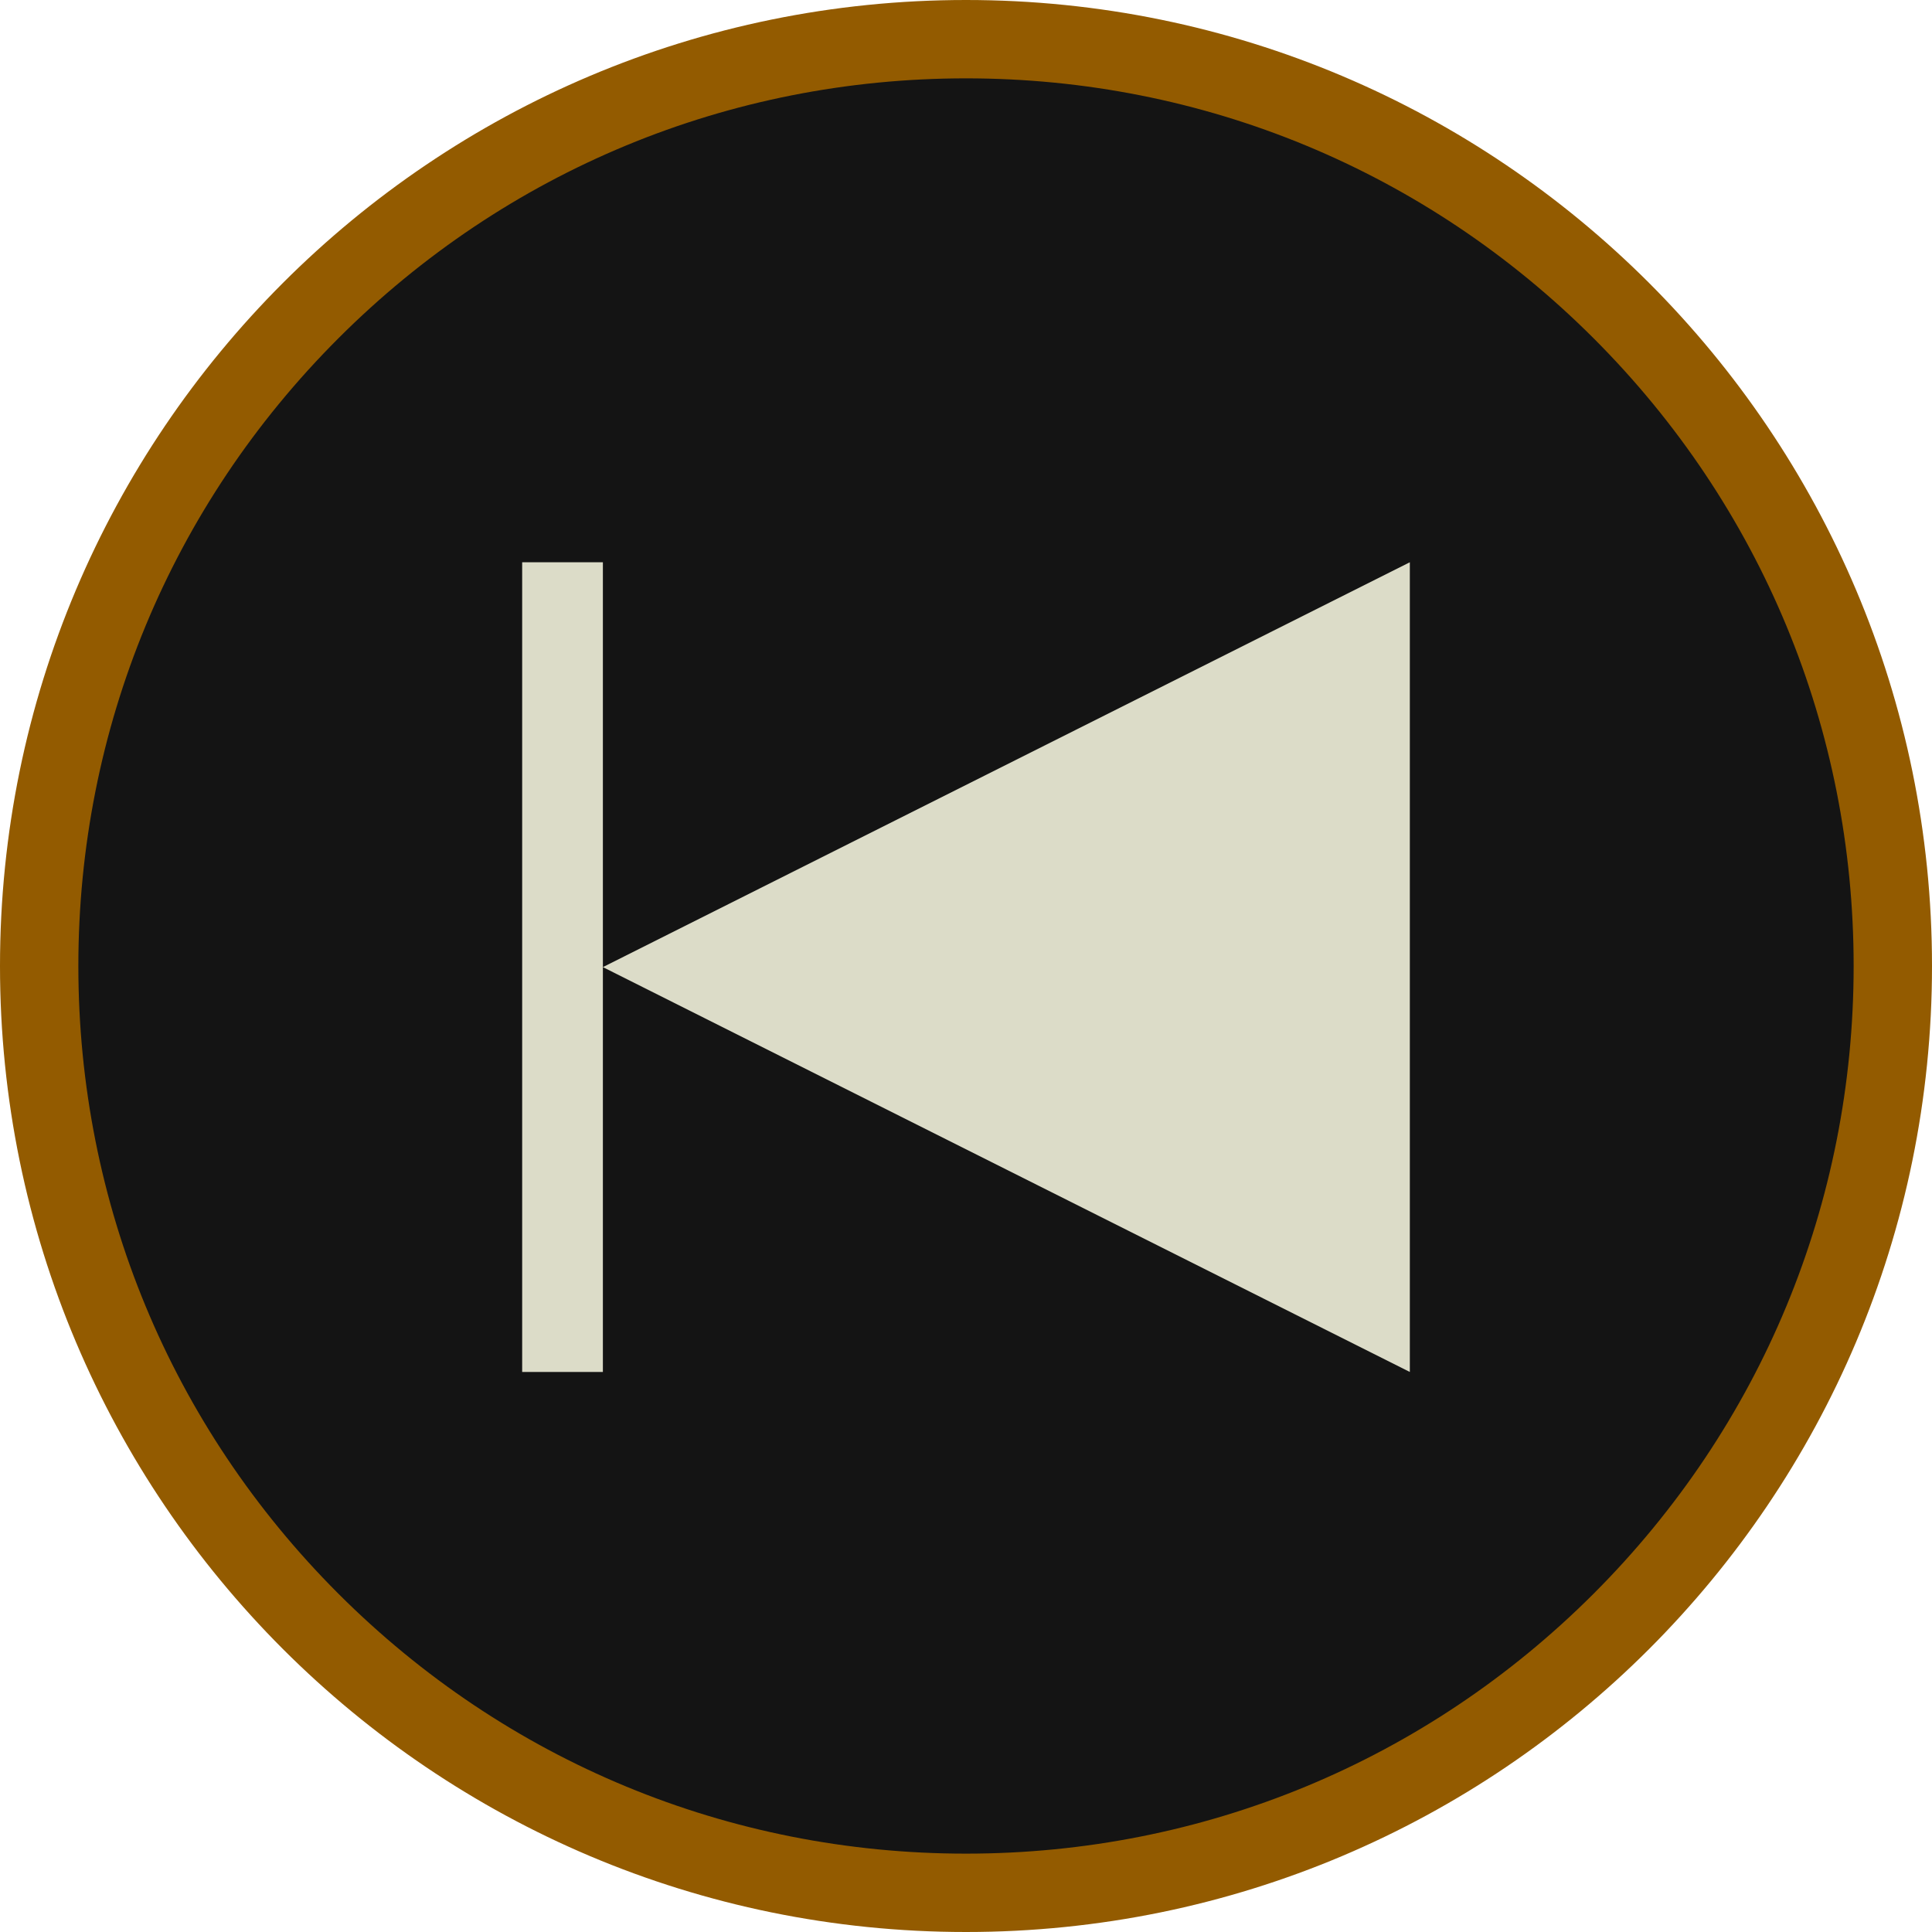 <?xml version="1.0" encoding="utf-8"?>
<!-- Generator: Adobe Illustrator 17.0.1, SVG Export Plug-In . SVG Version: 6.00 Build 0)  -->
<!DOCTYPE svg PUBLIC "-//W3C//DTD SVG 1.1//EN" "http://www.w3.org/Graphics/SVG/1.1/DTD/svg11.dtd">
<svg version="1.1" id="Calque_1" xmlns="http://www.w3.org/2000/svg" xmlns:xlink="http://www.w3.org/1999/xlink" x="0px" y="0px"
	 width="339.336px" height="339.336px" viewBox="0 0 339.336 339.336" enable-background="new 0 0 339.336 339.336"
	 xml:space="preserve">
<g>
	<g>
		<path fill="#141414" d="M169.668,331.836C80.248,331.836,7.5,259.088,7.5,169.668S80.248,7.5,169.668,7.5
			s162.168,72.748,162.168,162.168S259.088,331.836,169.668,331.836z"/>
		<path fill="#935B00" d="M169.668,13.761c41.643,0,80.796,16.217,110.242,45.664s45.664,68.597,45.664,110.242
			s-16.217,80.796-45.664,110.242s-68.598,45.664-110.242,45.664S88.872,309.358,59.426,279.91s-45.664-68.598-45.664-110.242
			S29.978,88.872,59.426,59.426S128.025,13.761,169.668,13.761 M169.668,0C75.963,0,0,75.963,0,169.668
			s75.963,169.668,169.668,169.668s169.668-75.963,169.668-169.668S263.373,0,169.668,0L169.668,0z"/>
	</g>
</g>
<g id="Fond" display="none">
	<rect x="-8.504" y="-8.504" display="inline" fill="#25221E" width="356.344" height="356.343"/>
</g>
<g id="Calque_3" display="none">
	<g display="inline">
		<path fill="#E6E6E6" d="M144.054,320.089c-71.775-12.43-126.538-75.147-126.538-150.422C17.516,85.486,86.002,17,170.183,17
			c3.028,0,6.034,0.099,9.02,0.274V0.24c-2.987-0.157-5.994-0.24-9.02-0.24C76.628,0,0.516,76.112,0.516,169.667
			c0,84.671,62.345,155.052,143.538,167.655V320.089z"/>
		<path fill="#E6E6E6" d="M197.343,2.184v17.238c71.27,12.849,125.509,75.332,125.509,150.246
			c0,84.182-68.486,152.668-152.668,152.668c-2.68,0-5.344-0.071-7.99-0.208v17.015c2.648,0.123,5.312,0.193,7.99,0.193
			c93.556,0,169.668-76.112,169.668-169.668C339.851,85.356,278.032,15.222,197.343,2.184z"/>
	</g>
</g>
<g id="Calque_2" display="none">
	<g id="Monogramme_2_2_" display="inline">
		<path fill="#E6E6E6" d="M169.669,149.642"/>
		<g>
			<g>
				<path fill="#935B00" d="M143.023,184.126v-61.088h0.04c0-14.693,11.911-26.604,26.604-26.604c2.976,0,5.833,0.496,8.505,1.397
					V56.953c-2.787-0.356-5.621-0.559-8.504-0.559c-18.178,0-34.648,7.287-46.672,19.087c-5.339-5.232-11.546-9.583-18.392-12.797
					L84.425,97.638c10.771,3.419,18.599,13.511,18.599,25.399C103.024,150.368,119.482,173.843,143.023,184.126z"/>
				<path fill="#E6E6E6" d="M236.311,123.037c0-27.331-16.459-50.806-39.999-61.088v61.089h-0.041
					c0,14.692-11.911,26.604-26.604,26.604c-2.976,0-5.833-0.496-8.505-1.397v40.878c2.787,0.354,5.622,0.559,8.506,0.559
					c0.226,0,0.448-0.015,0.673-0.017c14.38,0.359,25.97,12.161,25.97,26.627c0,14.695-11.952,26.65-26.643,26.65
					c-14.691,0-26.643-11.955-26.643-26.65h-40c0,36.751,29.896,66.65,66.643,66.65s66.643-29.899,66.643-66.65
					c0-18.127-7.284-34.578-19.067-46.604C229.033,157.666,236.311,141.205,236.311,123.037z"/>
			</g>
		</g>
	</g>
</g>
<g>
	<polygon fill="#DCDCC8" points="105.891,169.864 247.622,240.971 247.622,98.756 	"/>
	<g>
		<rect x="91.714" y="98.756" fill="#DCDCC8" width="14.177" height="142.215"/>
	</g>
</g>
</svg>
